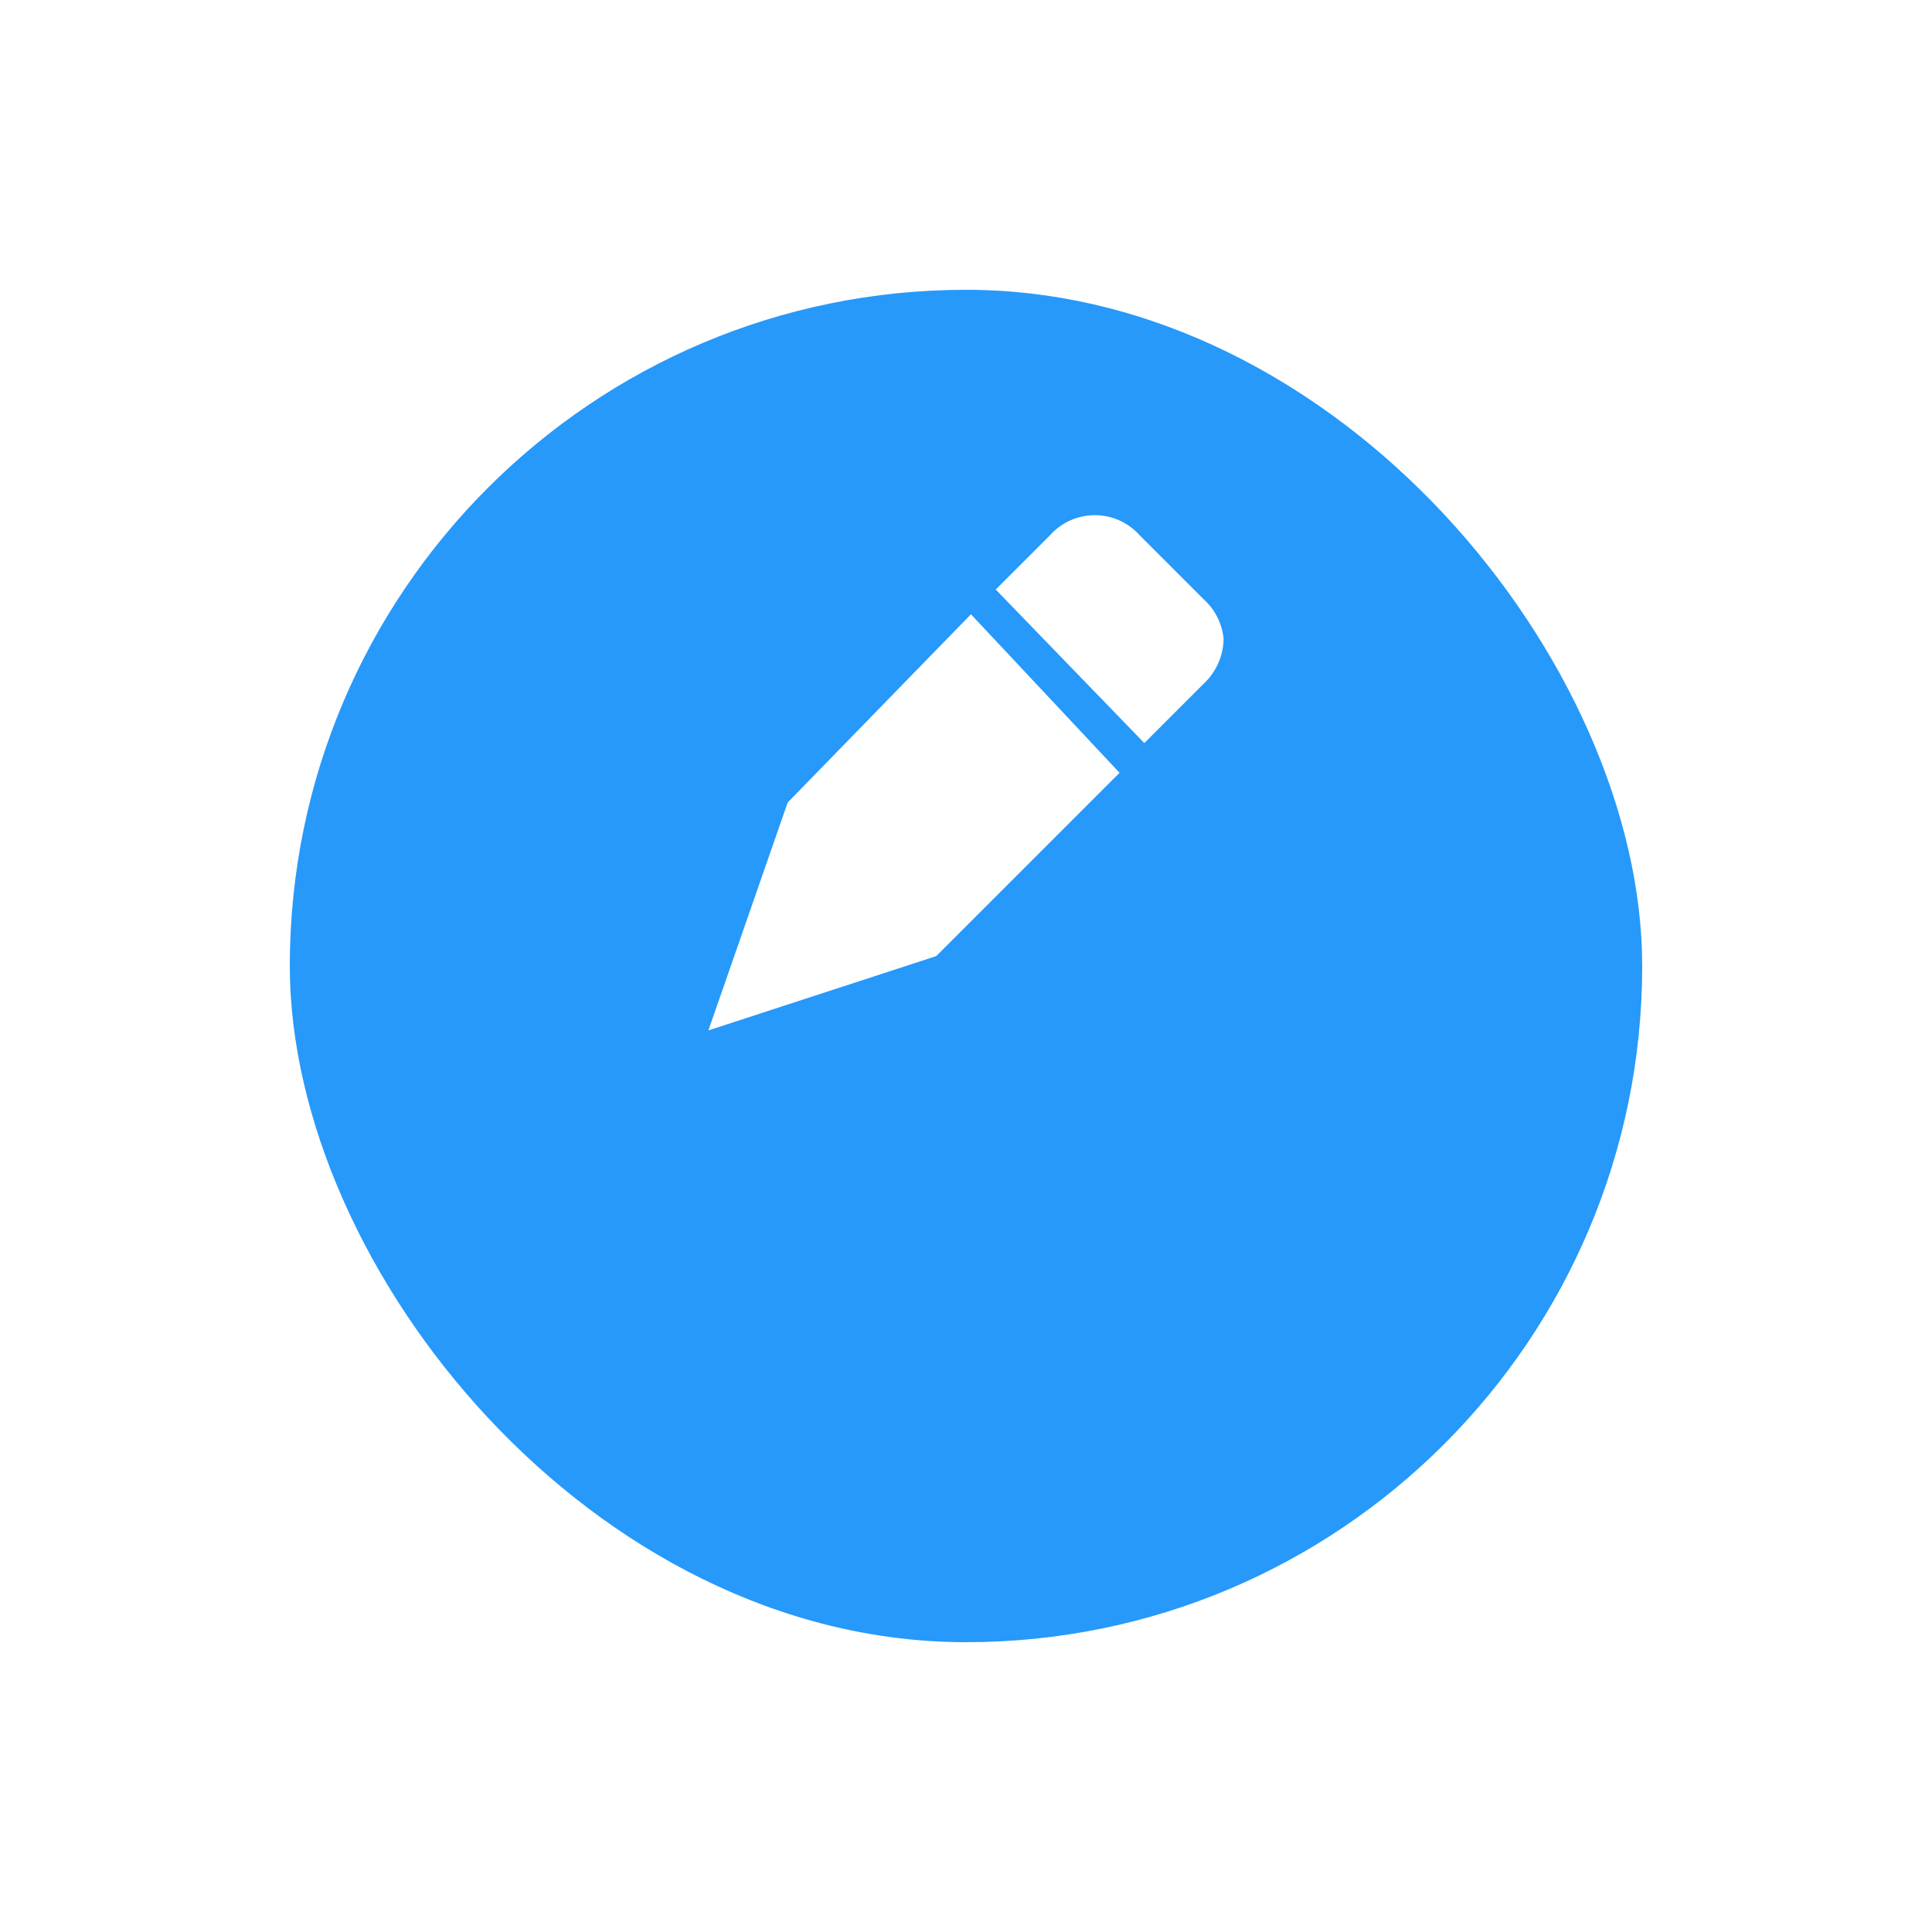 <svg xmlns="http://www.w3.org/2000/svg" xmlns:xlink="http://www.w3.org/1999/xlink" viewBox="0 0 60 60">
  <defs>
    <style>
      .cls-1 {
        fill: #2699fb;
      }

      .cls-2 {
        fill: none;
      }

      .cls-3 {
        fill: #fff;
      }

      .cls-4 {
        filter: url(#Search_Field);
      }
    </style>
    <filter id="Search_Field" x="0" y="0" width="60" height="60" filterUnits="userSpaceOnUse">
      <feOffset dy="6" input="SourceAlpha"/>
      <feGaussianBlur stdDeviation="3" result="blur"/>
      <feFlood flood-opacity="0.161"/>
      <feComposite operator="in" in2="blur"/>
      <feComposite in="SourceGraphic"/>
    </filter>
  </defs>
  <g id="Group_1242" data-name="Group 1242" transform="translate(-158 -619)">
    <g class="cls-4" transform="matrix(1, 0, 0, 1, 158, 619)">
      <rect id="Search_Field-2" data-name="Search Field" class="cls-1" width="42" height="42" rx="21" transform="translate(9 3)"/>
    </g>
    <g id="Compose" transform="translate(-110 398)">
      <rect id="Rectangle_324" data-name="Rectangle 324" class="cls-2" width="16" height="16" transform="translate(290 237)"/>
      <path id="Path_110" data-name="Path 110" class="cls-3" d="M8.154,3.077,2.462,8.923,0,16l7.077-2.308L12.769,8Zm7.231-.462-2-2a1.865,1.865,0,0,0-2.769,0L8.923,2.308l4.615,4.769,1.846-1.846A1.95,1.95,0,0,0,16,3.846,1.9,1.9,0,0,0,15.385,2.615Z" transform="translate(290 237)"/>
    </g>
  </g>
</svg>
